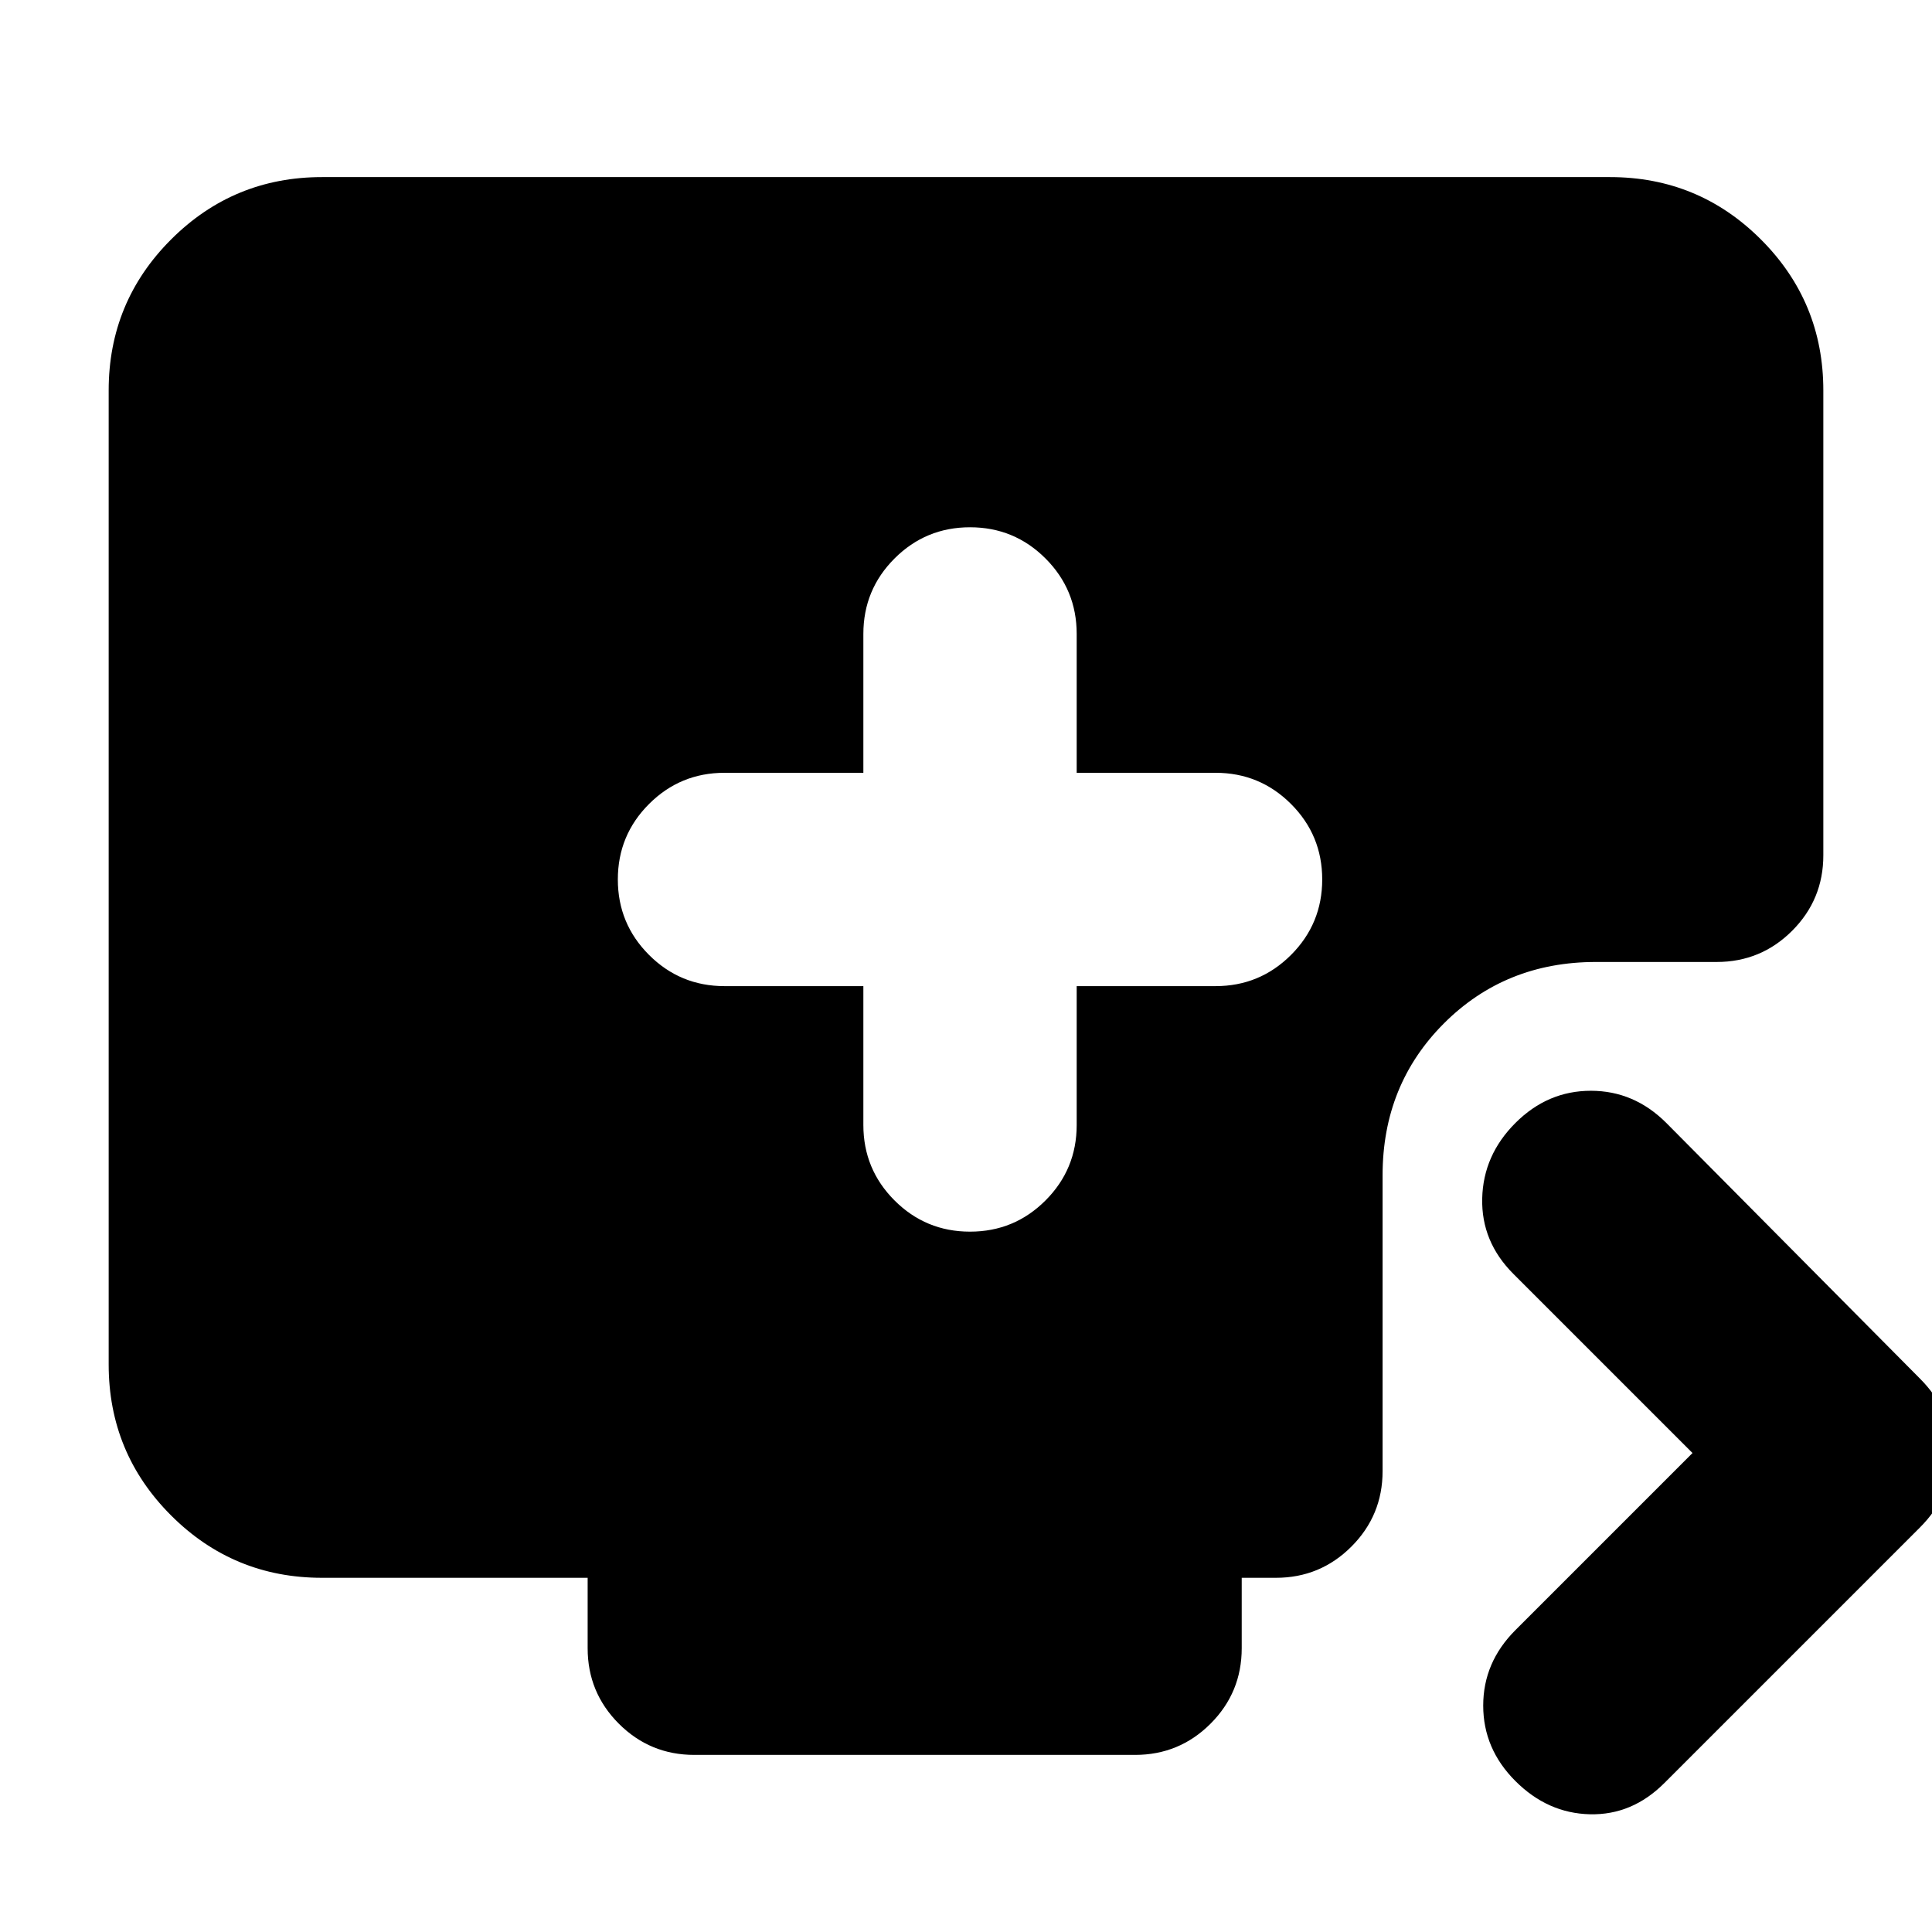 <svg xmlns="http://www.w3.org/2000/svg" height="24" viewBox="0 -960 960 960" width="24"><path d="M429-470v69q0 22 15.5 37.5T482-348q22 0 37.5-15.5T535-401v-69h69q22 0 37.5-15.5T657-523q0-22-15.5-37.5T604-576h-69v-69q0-22-15.5-37.5T482-698q-22 0-37.5 15.5T429-645v69h-69q-22 0-37.5 15.5T307-523q0 22 15.5 37.5T360-470h69Zm412 232-89-89q-16-16-15.5-37.5T753-402q16-16 37.5-16t37.5 16l126 127q16 16 16 37t-16 37L827-74q-16 16-37 15.5T753-75q-16-16-16-37.5t16-37.5l88-88ZM345-88q-22 0-37.5-15.5T292-141v-35H160q-44 0-75-31t-31-75v-484q0-44 31-75t75-31h640q44 0 75 31t31 75v231q0 22-15.5 37.5T853-482h-60q-45 0-75.5 30.5T687-376v147q0 22-15.5 37.5T634-176h-17v35q0 22-15.5 37.5T564-88H345Z"/></svg>